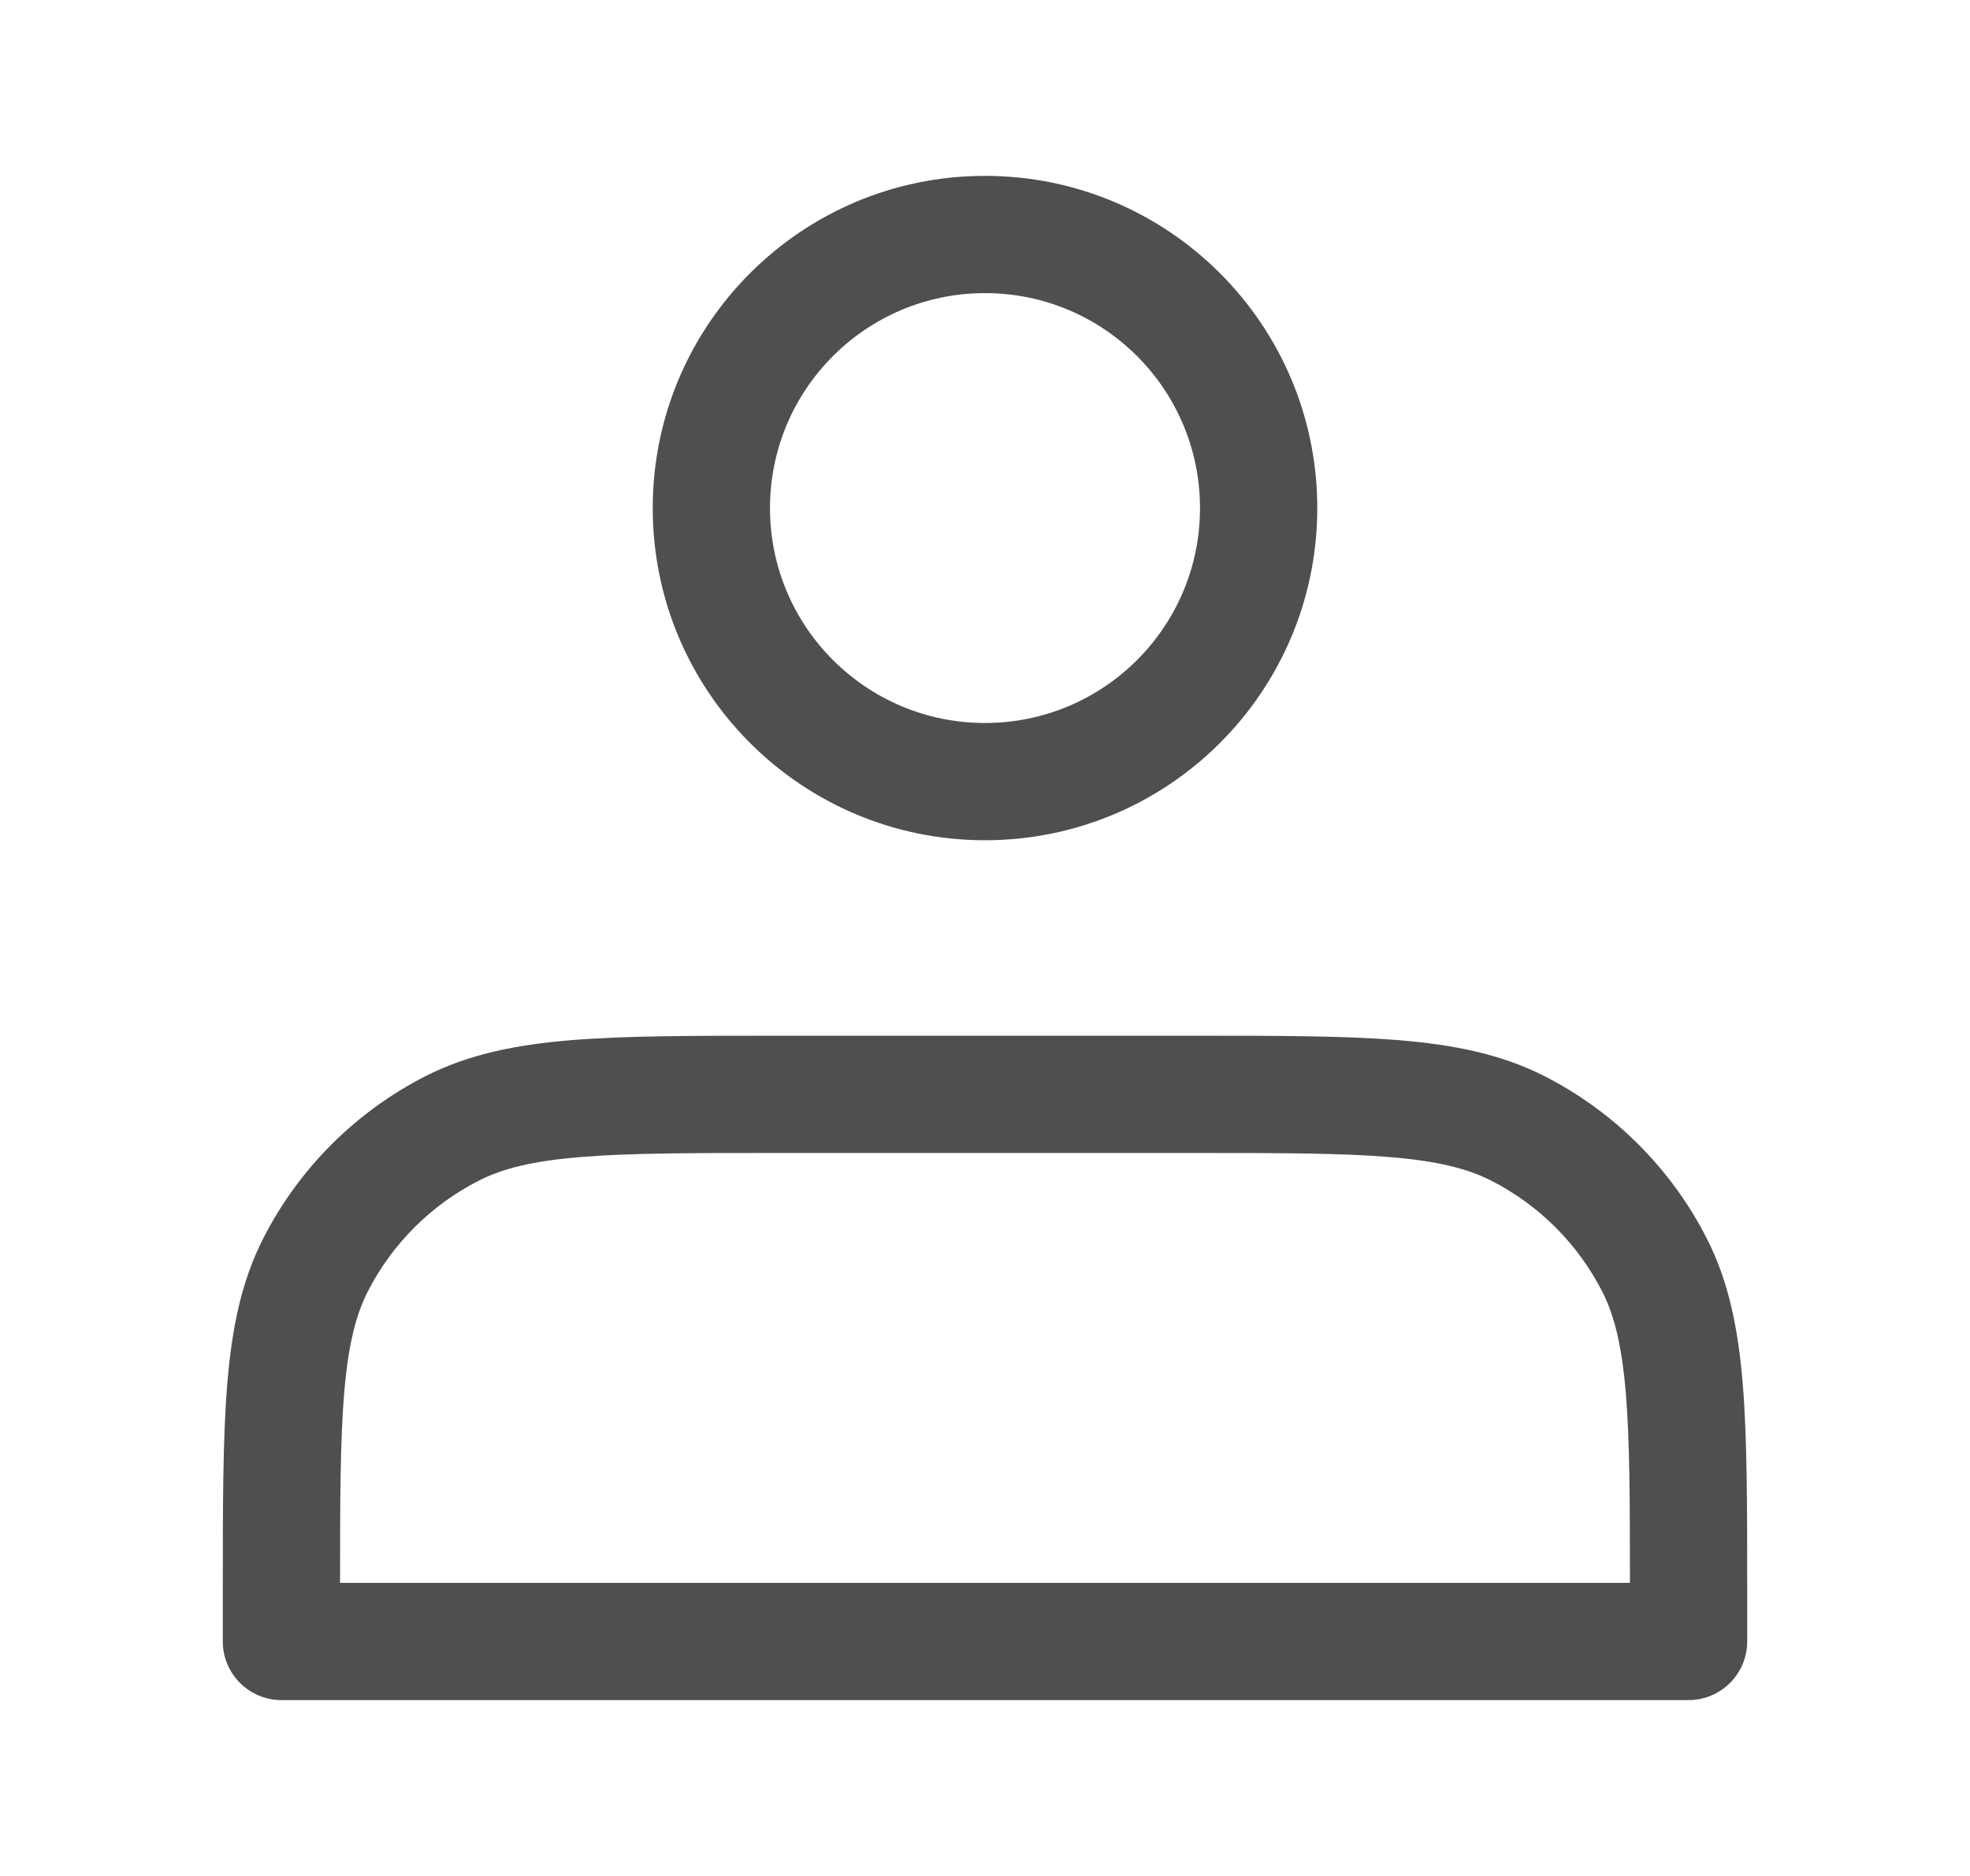 <svg width="21" height="20" viewBox="0 0 21 20" fill="none" xmlns="http://www.w3.org/2000/svg">
<path fill-rule="evenodd" clip-rule="evenodd" d="M6.958 5.417C6.958 3.461 8.544 1.875 10.5 1.875C12.456 1.875 14.042 3.461 14.042 5.417C14.042 7.373 12.456 8.958 10.5 8.958C8.544 8.958 6.958 7.373 6.958 5.417ZM10.5 3.125C9.234 3.125 8.208 4.151 8.208 5.417C8.208 6.682 9.234 7.708 10.5 7.708C11.766 7.708 12.792 6.682 12.792 5.417C12.792 4.151 11.766 3.125 10.5 3.125Z" fill="#4F4F4F"/>
<path fill-rule="evenodd" clip-rule="evenodd" d="M8.306 11.042H12.694C13.604 11.042 14.325 11.042 14.907 11.089C15.501 11.138 16.004 11.239 16.464 11.473C17.209 11.853 17.814 12.458 18.194 13.203C18.428 13.662 18.529 14.165 18.578 14.76C18.625 15.341 18.625 16.062 18.625 16.973V17.5C18.625 17.845 18.345 18.125 18 18.125H3C2.655 18.125 2.375 17.845 2.375 17.5L2.375 16.973C2.375 16.062 2.375 15.341 2.422 14.76C2.471 14.165 2.572 13.662 2.806 13.203C3.186 12.458 3.791 11.853 4.536 11.473C4.996 11.239 5.499 11.138 6.093 11.089C6.674 11.042 7.396 11.042 8.306 11.042ZM5.104 12.587C4.594 12.847 4.18 13.261 3.92 13.77C3.791 14.024 3.711 14.344 3.668 14.862C3.627 15.363 3.625 15.997 3.625 16.875H17.375C17.375 15.997 17.373 15.363 17.332 14.862C17.289 14.344 17.209 14.024 17.08 13.77C16.82 13.261 16.406 12.847 15.896 12.587M5.104 12.587C5.357 12.458 5.678 12.377 6.195 12.335C6.719 12.292 7.39 12.292 8.333 12.292H12.667C13.61 12.292 14.281 12.292 14.805 12.335C15.322 12.377 15.643 12.458 15.896 12.587" fill="#4F4F4F"/>
</svg>
